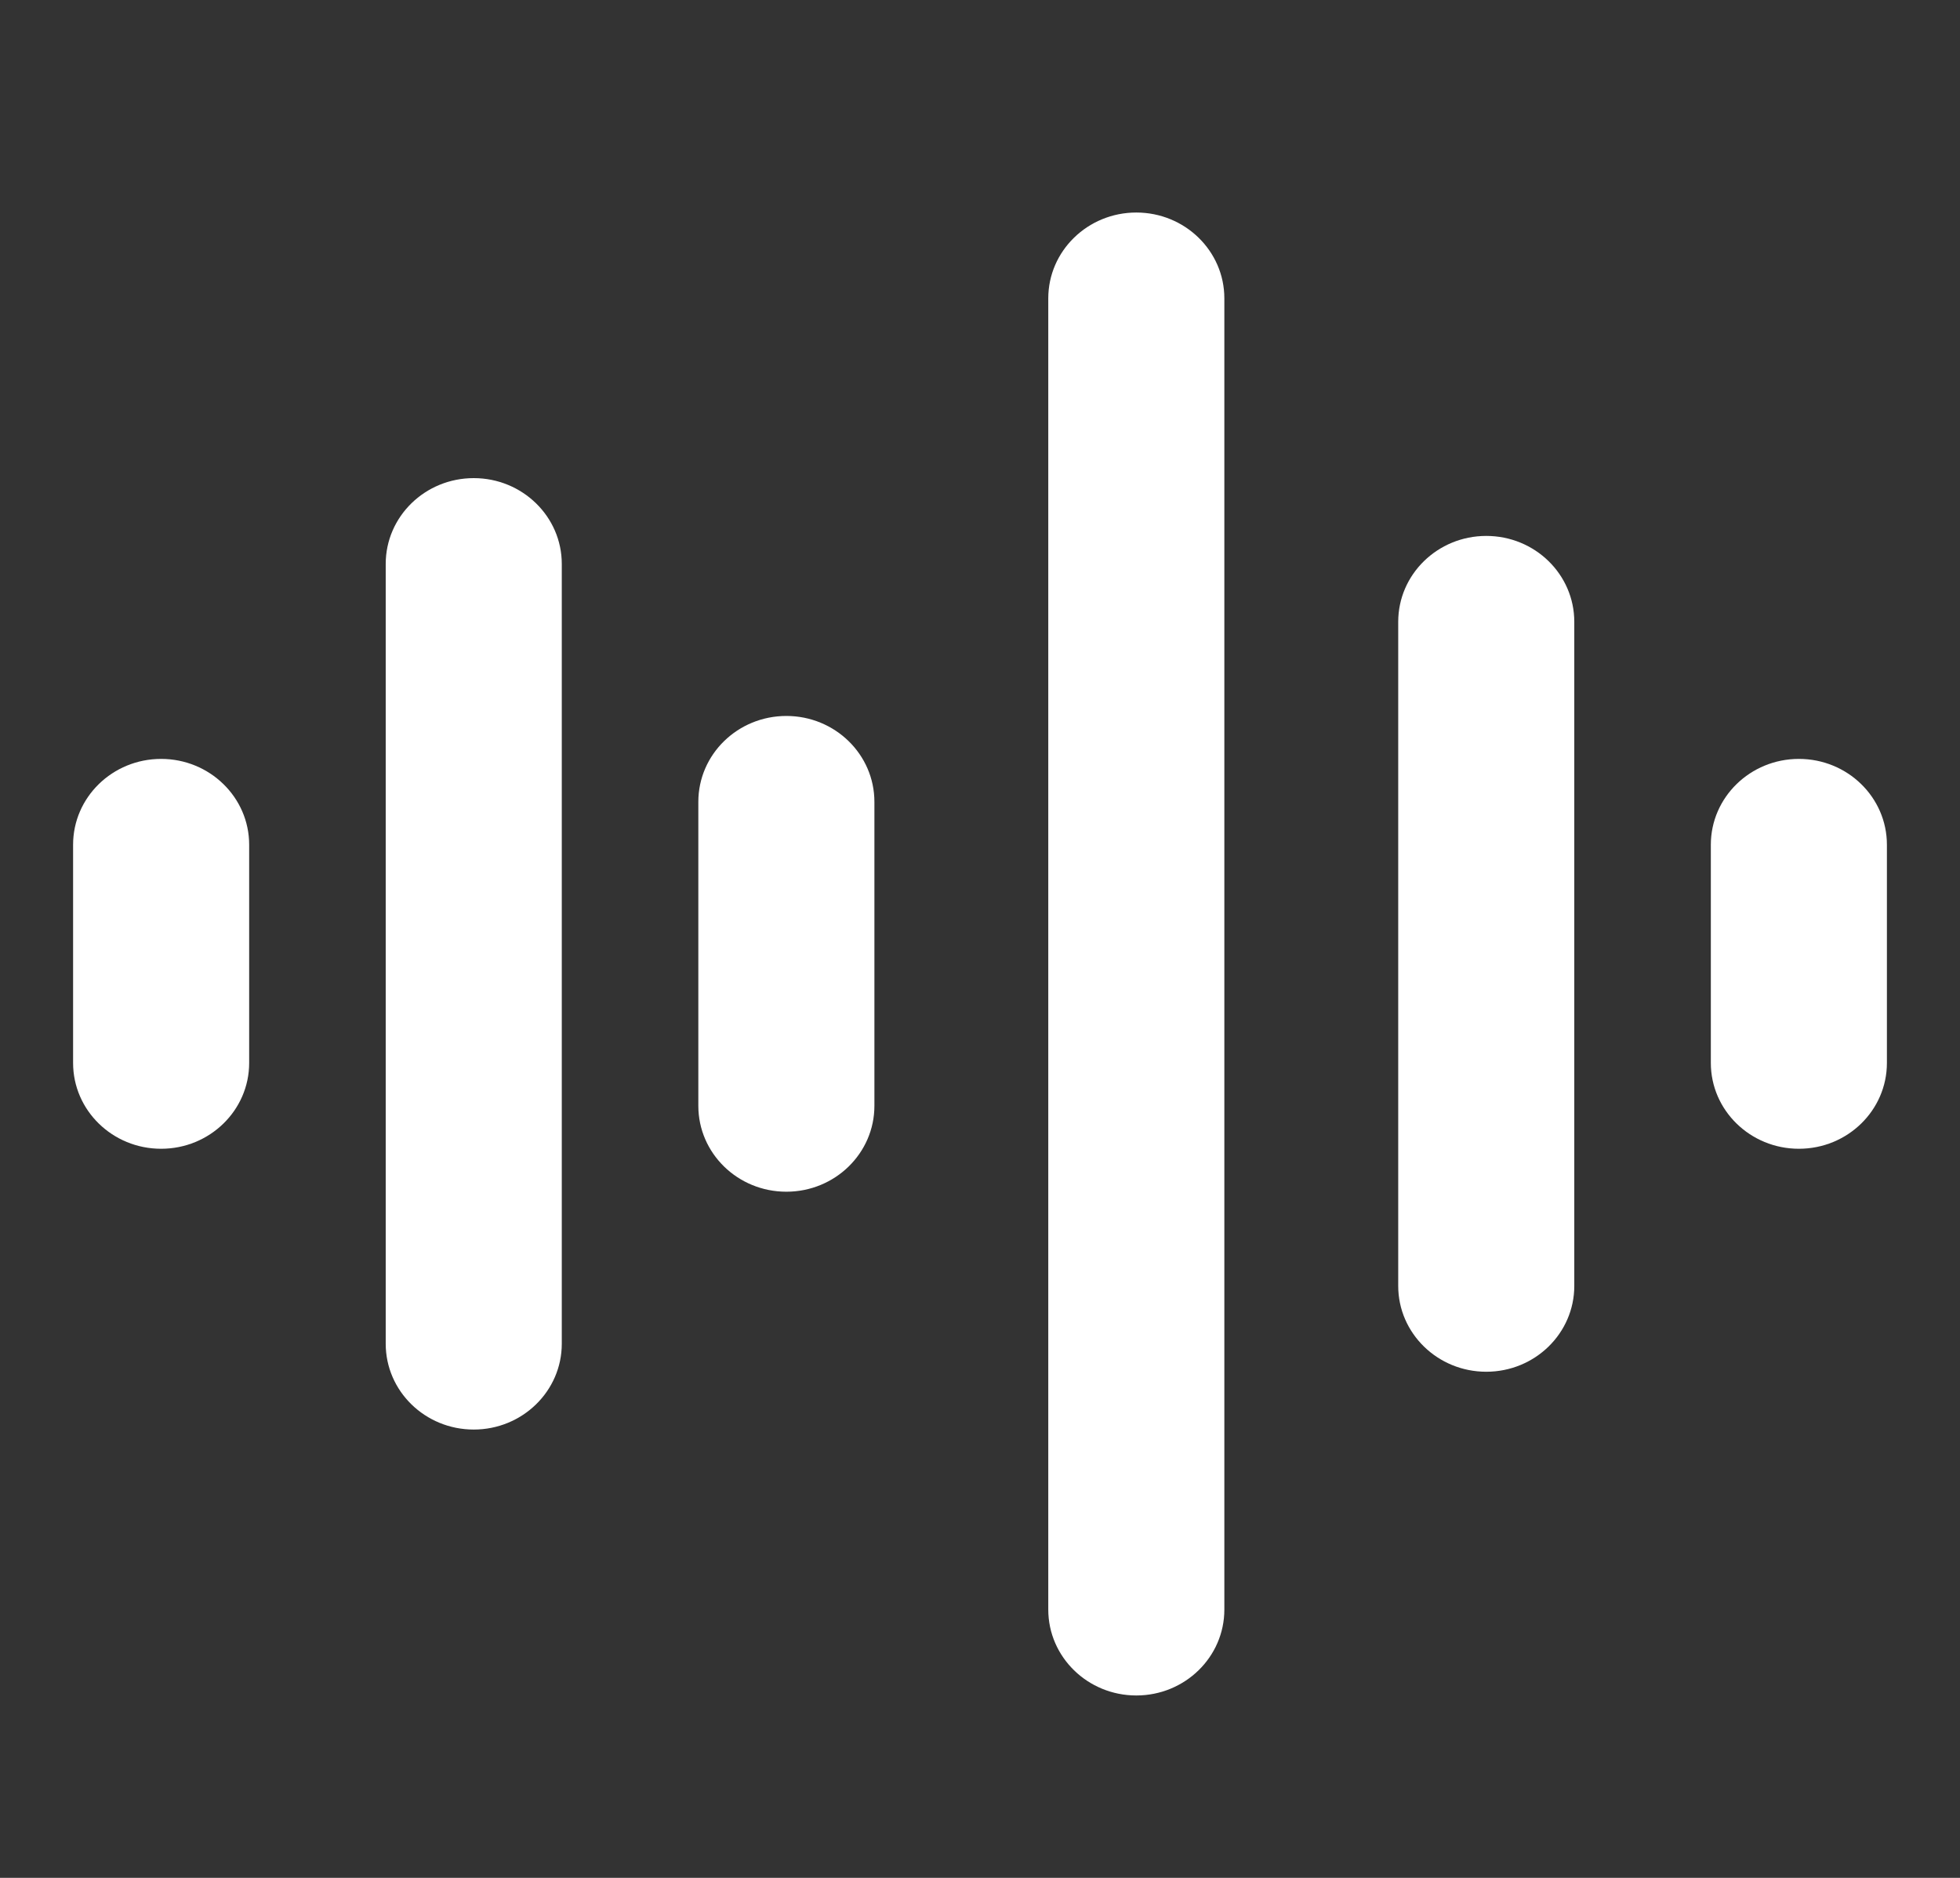 <svg width="24" height="23" viewBox="0 0 24 23" fill="none" xmlns="http://www.w3.org/2000/svg">
<rect x="0" y="0" width="24" height="23" fill="#333333" stroke="none"/>
<path d="M3.051 10.346C3.051 9.766 2.568 9.295 1.973 9.295C1.377 9.295 0.895 9.766 0.895 10.346V13.019C0.895 13.599 1.377 14.07 1.973 14.07C2.568 14.07 3.051 13.599 3.051 13.019V10.346Z" fill="white"/>
<path d="M6.879 6.907C6.879 6.327 6.396 5.856 5.801 5.856C5.205 5.856 4.723 6.327 4.723 6.907V16.458C4.723 17.038 5.205 17.509 5.801 17.509C6.396 17.509 6.879 17.038 6.879 16.458V6.907Z" fill="white"/>
<path d="M10.707 9.821C10.707 9.24 10.224 8.769 9.629 8.769C9.033 8.769 8.551 9.24 8.551 9.821V13.544C8.551 14.125 9.033 14.596 9.629 14.596C10.224 14.596 10.707 14.125 10.707 13.544V9.821Z" fill="white"/>
<path d="M23.105 10.346C23.105 9.766 22.623 9.295 22.027 9.295C21.432 9.295 20.949 9.766 20.949 10.346V13.019C20.949 13.599 21.432 14.07 22.027 14.07C22.623 14.07 23.105 13.599 23.105 13.019V10.346Z" fill="white"/>
<path d="M19.277 7.616C19.277 7.035 18.795 6.564 18.199 6.564C17.604 6.564 17.121 7.035 17.121 7.616V15.75C17.121 16.33 17.604 16.801 18.199 16.801C18.795 16.801 19.277 16.33 19.277 15.75V7.616Z" fill="white"/>
<path d="M14.992 3.654C14.992 3.074 14.509 2.603 13.914 2.603C13.319 2.603 12.836 3.074 12.836 3.654V19.714C12.836 20.295 13.319 20.766 13.914 20.766C14.509 20.766 14.992 20.295 14.992 19.714V3.654Z" fill="white"/>
</svg>
